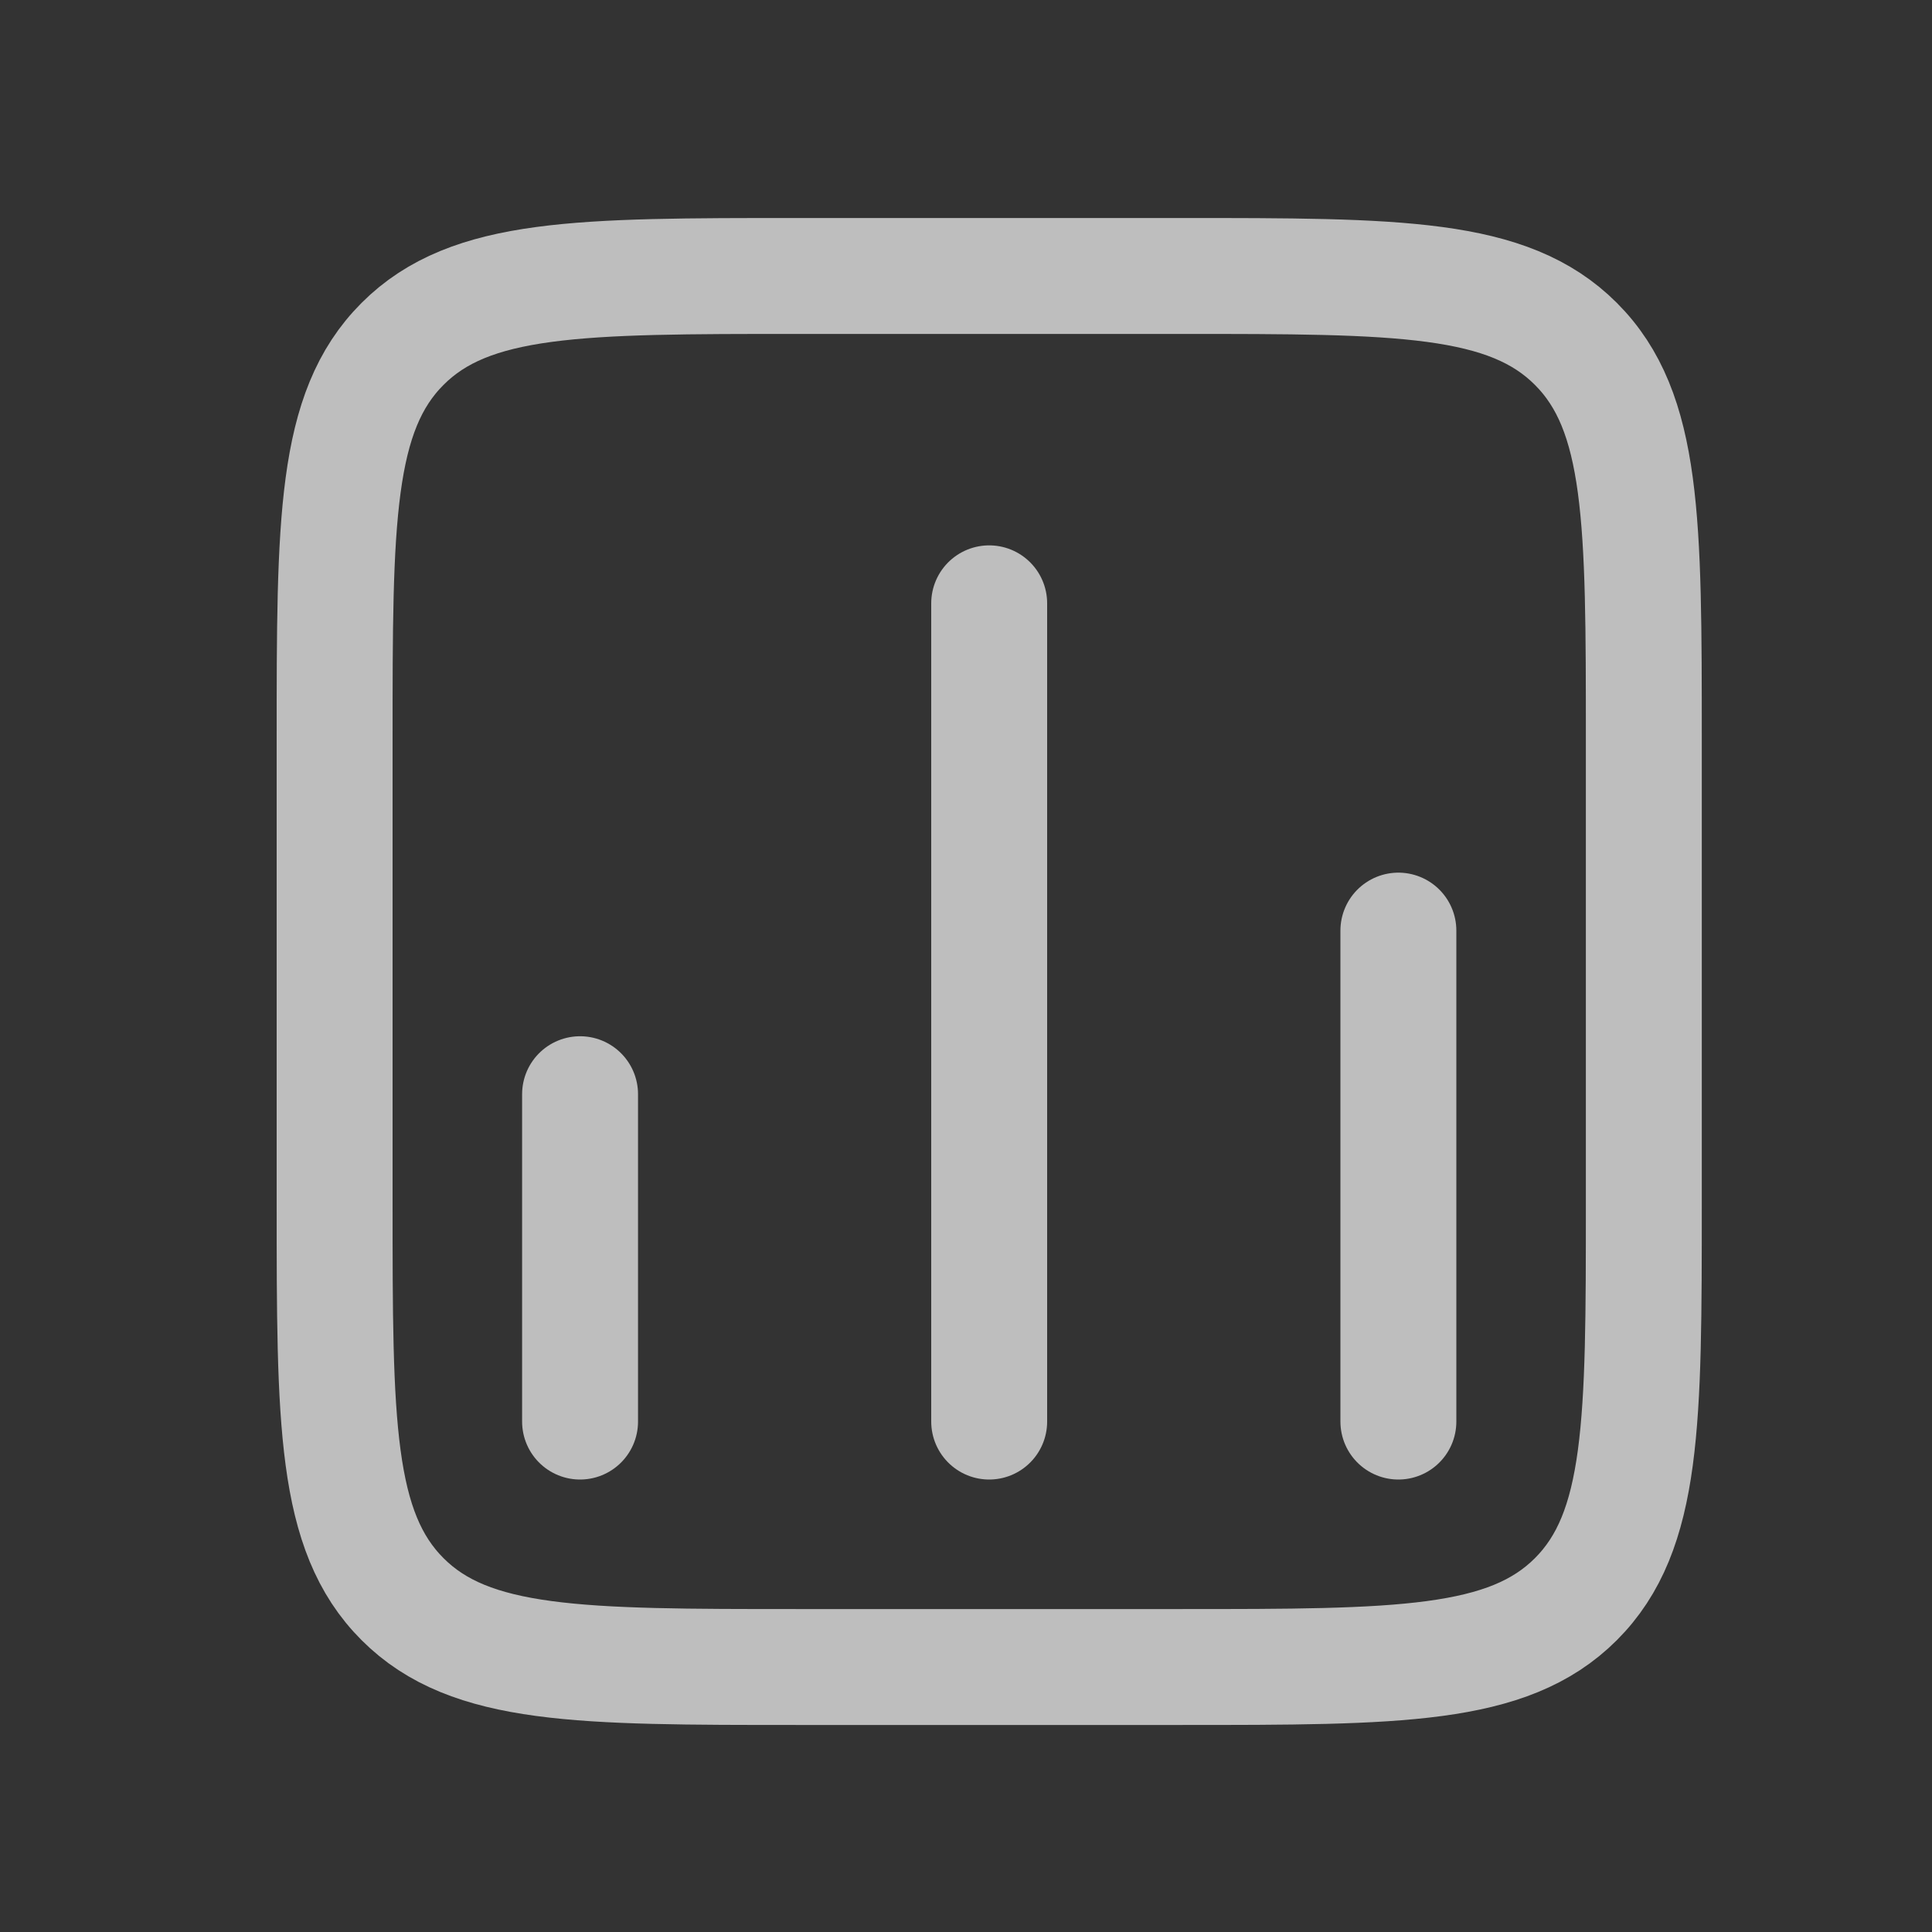 <svg width="25" height="25" viewBox="0 0 25 25" fill="none" xmlns="http://www.w3.org/2000/svg">
<rect x="0" y="0" width="25" height="25" fill="#333333" stroke="none"/>
<path d="M7.506 18.395L7.506 14.159" stroke="white" stroke-opacity="0.68" stroke-width="1.5" stroke-linecap="round"/>
<path d="M12.8 18.395L12.8 7.807" stroke="white" stroke-opacity="0.68" stroke-width="1.5" stroke-linecap="round"/>
<path d="M18.095 18.395L18.095 12.042" stroke="white" stroke-opacity="0.68" stroke-width="1.5" stroke-linecap="round"/>
<path d="M10.33 21.571C7.502 21.571 6.087 21.571 5.209 20.693C4.33 19.814 4.33 18.4 4.33 15.571V9.571C4.33 6.743 4.33 5.329 5.209 4.45C6.087 3.571 7.502 3.571 10.33 3.571H15.271C18.1 3.571 19.514 3.571 20.392 4.45C21.271 5.329 21.271 6.743 21.271 9.571L21.271 15.571C21.271 18.4 21.271 19.814 20.392 20.693C19.514 21.571 18.099 21.571 15.271 21.571H10.33Z" stroke="white" stroke-opacity="0.68" stroke-width="1.5" stroke-linejoin="round"/>
</svg>
